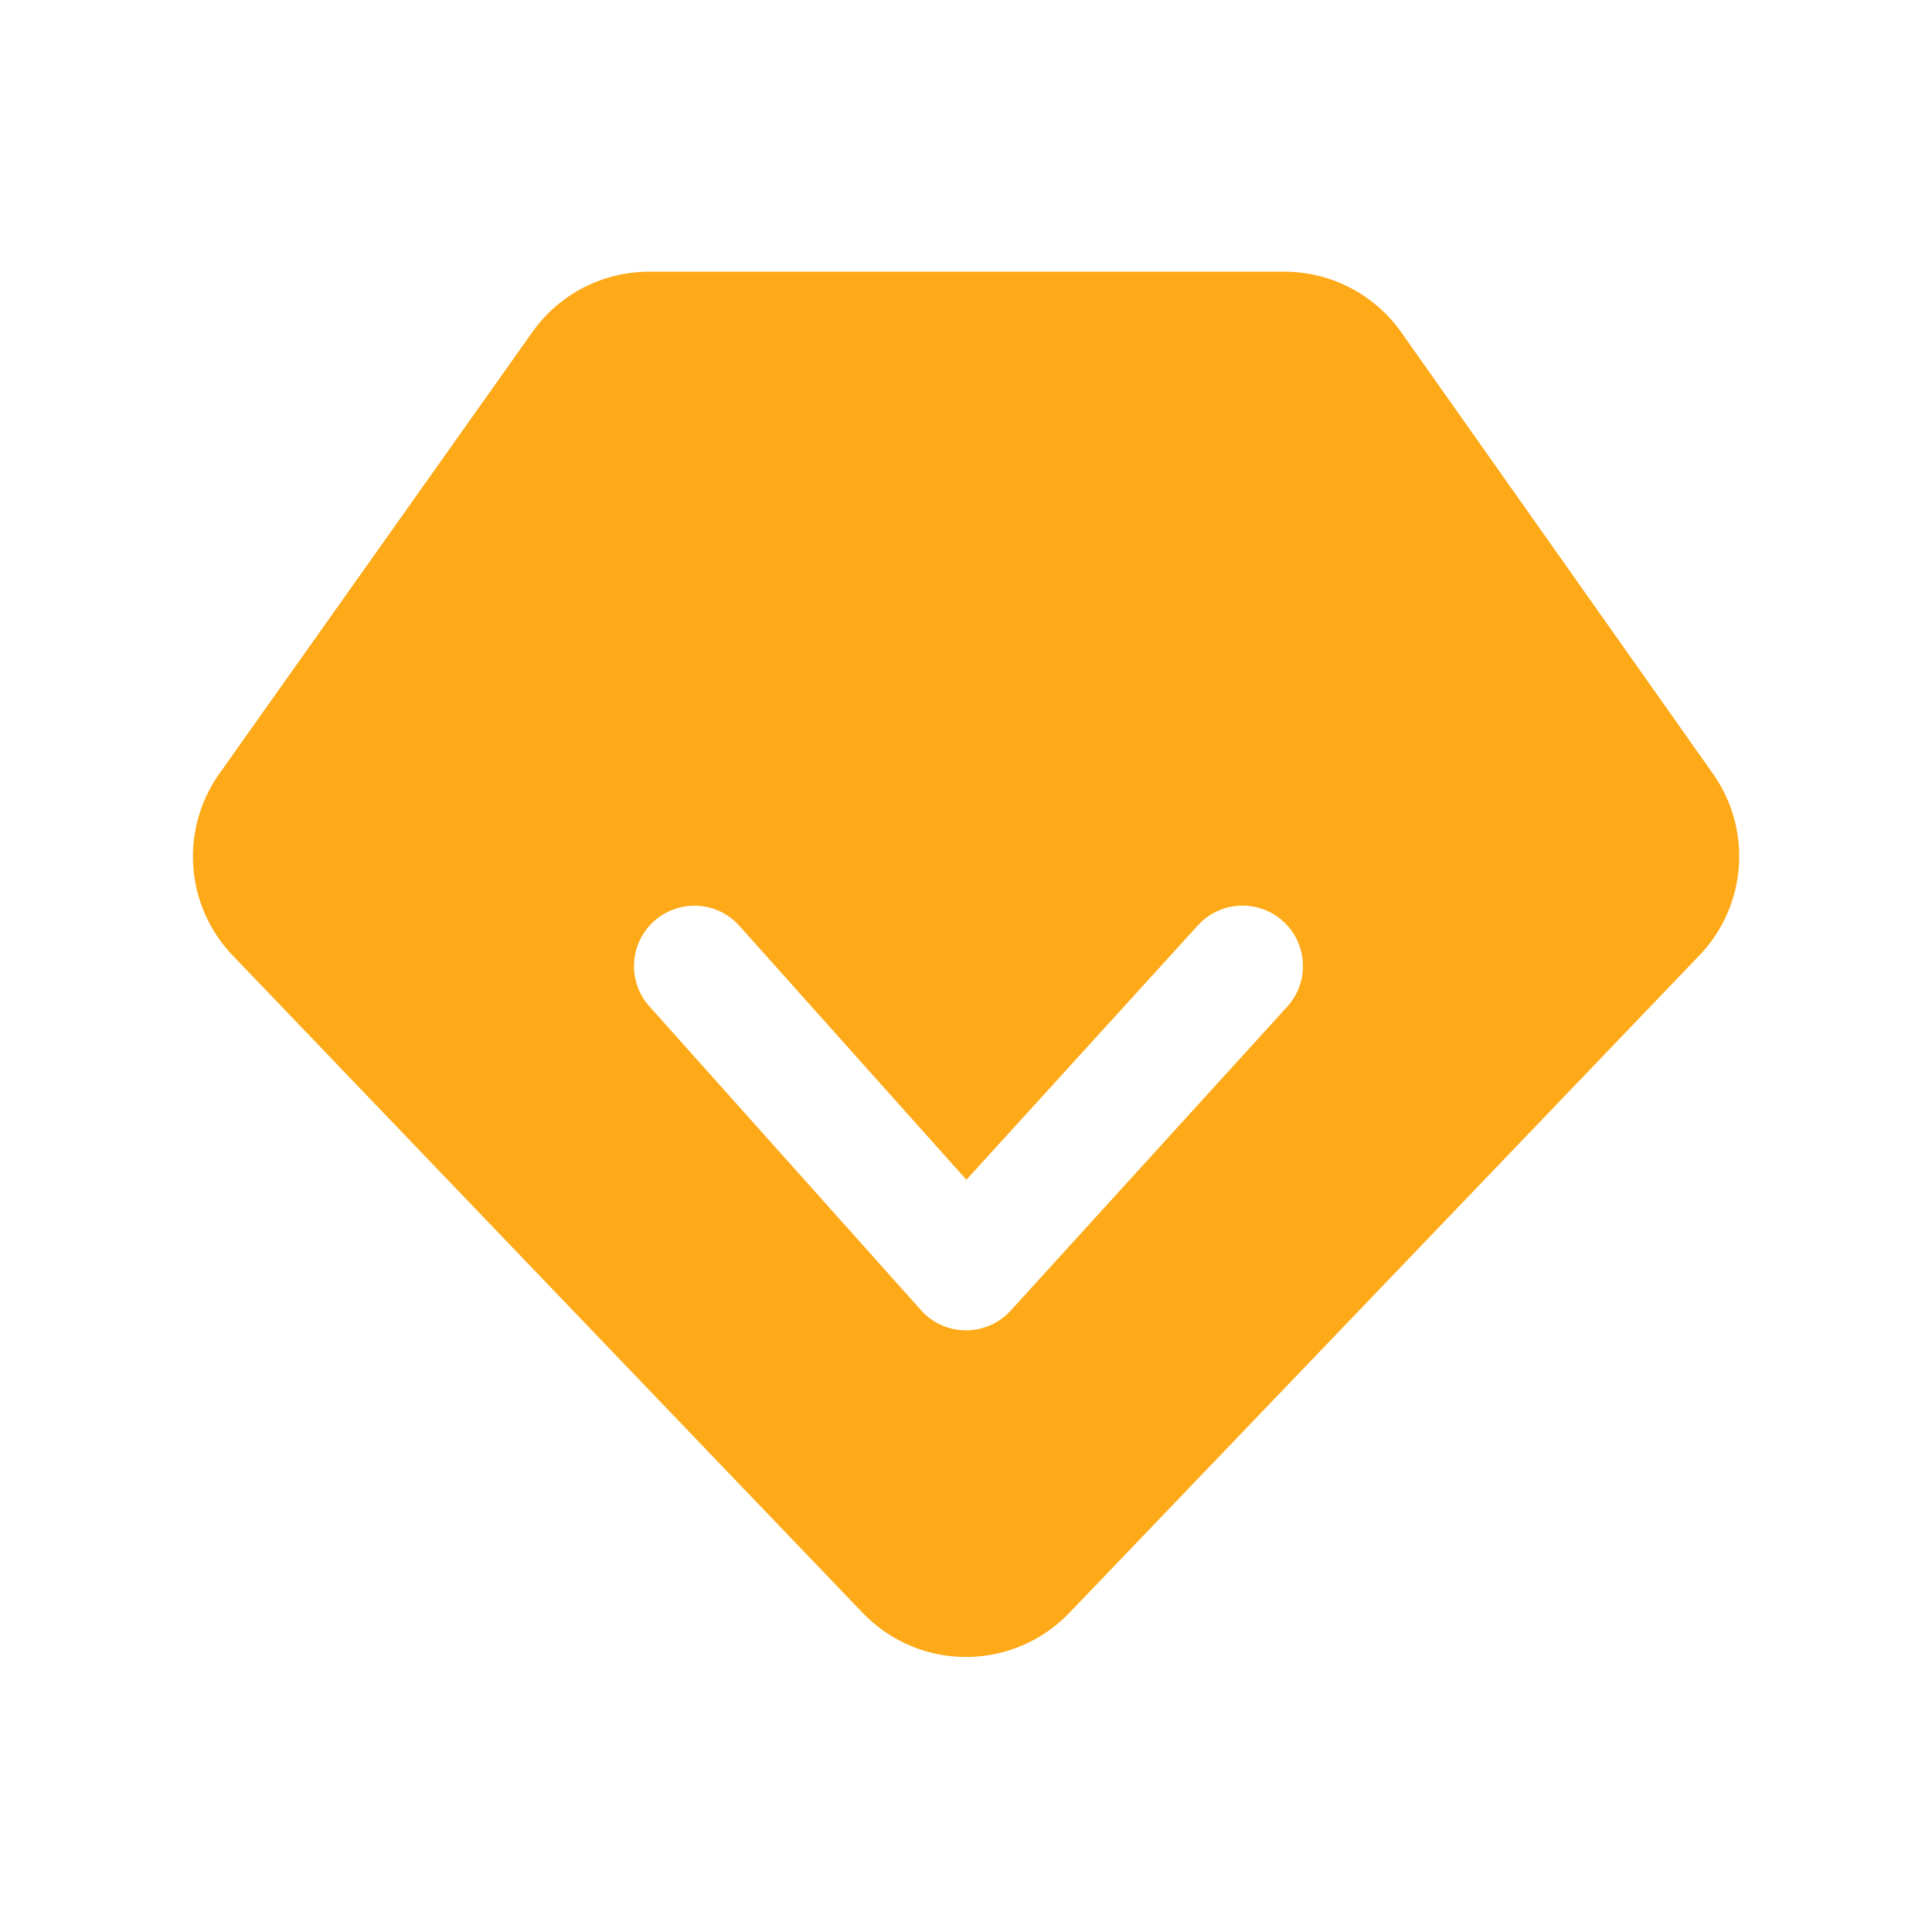 <?xml version="1.0" standalone="no"?><!DOCTYPE svg PUBLIC "-//W3C//DTD SVG 1.1//EN" "http://www.w3.org/Graphics/SVG/1.1/DTD/svg11.dtd"><svg t="1625121642456" class="icon" viewBox="0 0 1024 1024" version="1.1" xmlns="http://www.w3.org/2000/svg" p-id="849" xmlns:xlink="http://www.w3.org/1999/xlink" width="200" height="200"><defs><style type="text/css"></style></defs><path d="M680.713 144.005a75.852 75.852 0 0 1 61.952 32.085l165.262 234.041a75.852 75.852 0 0 1-7.206 96.237L566.765 854.85a75.852 75.852 0 0 1-109.53 0L123.354 506.444a75.852 75.852 0 0 1-7.13-96.332L282.188 175.976a75.852 75.852 0 0 1 61.895-31.972z m-0.588 344.329a32.009 32.009 0 0 0-45.208 2.124l-122.709 134.846-120.358-134.637-1.915-1.972a32.009 32.009 0 0 0-45.796 44.639l144.005 161.09 1.877 1.934a32.009 32.009 0 0 0 45.663-1.707l146.584-161.109 1.764-2.124a32.009 32.009 0 0 0-3.906-43.084z" fill="#FEA917" p-id="850"></path></svg>